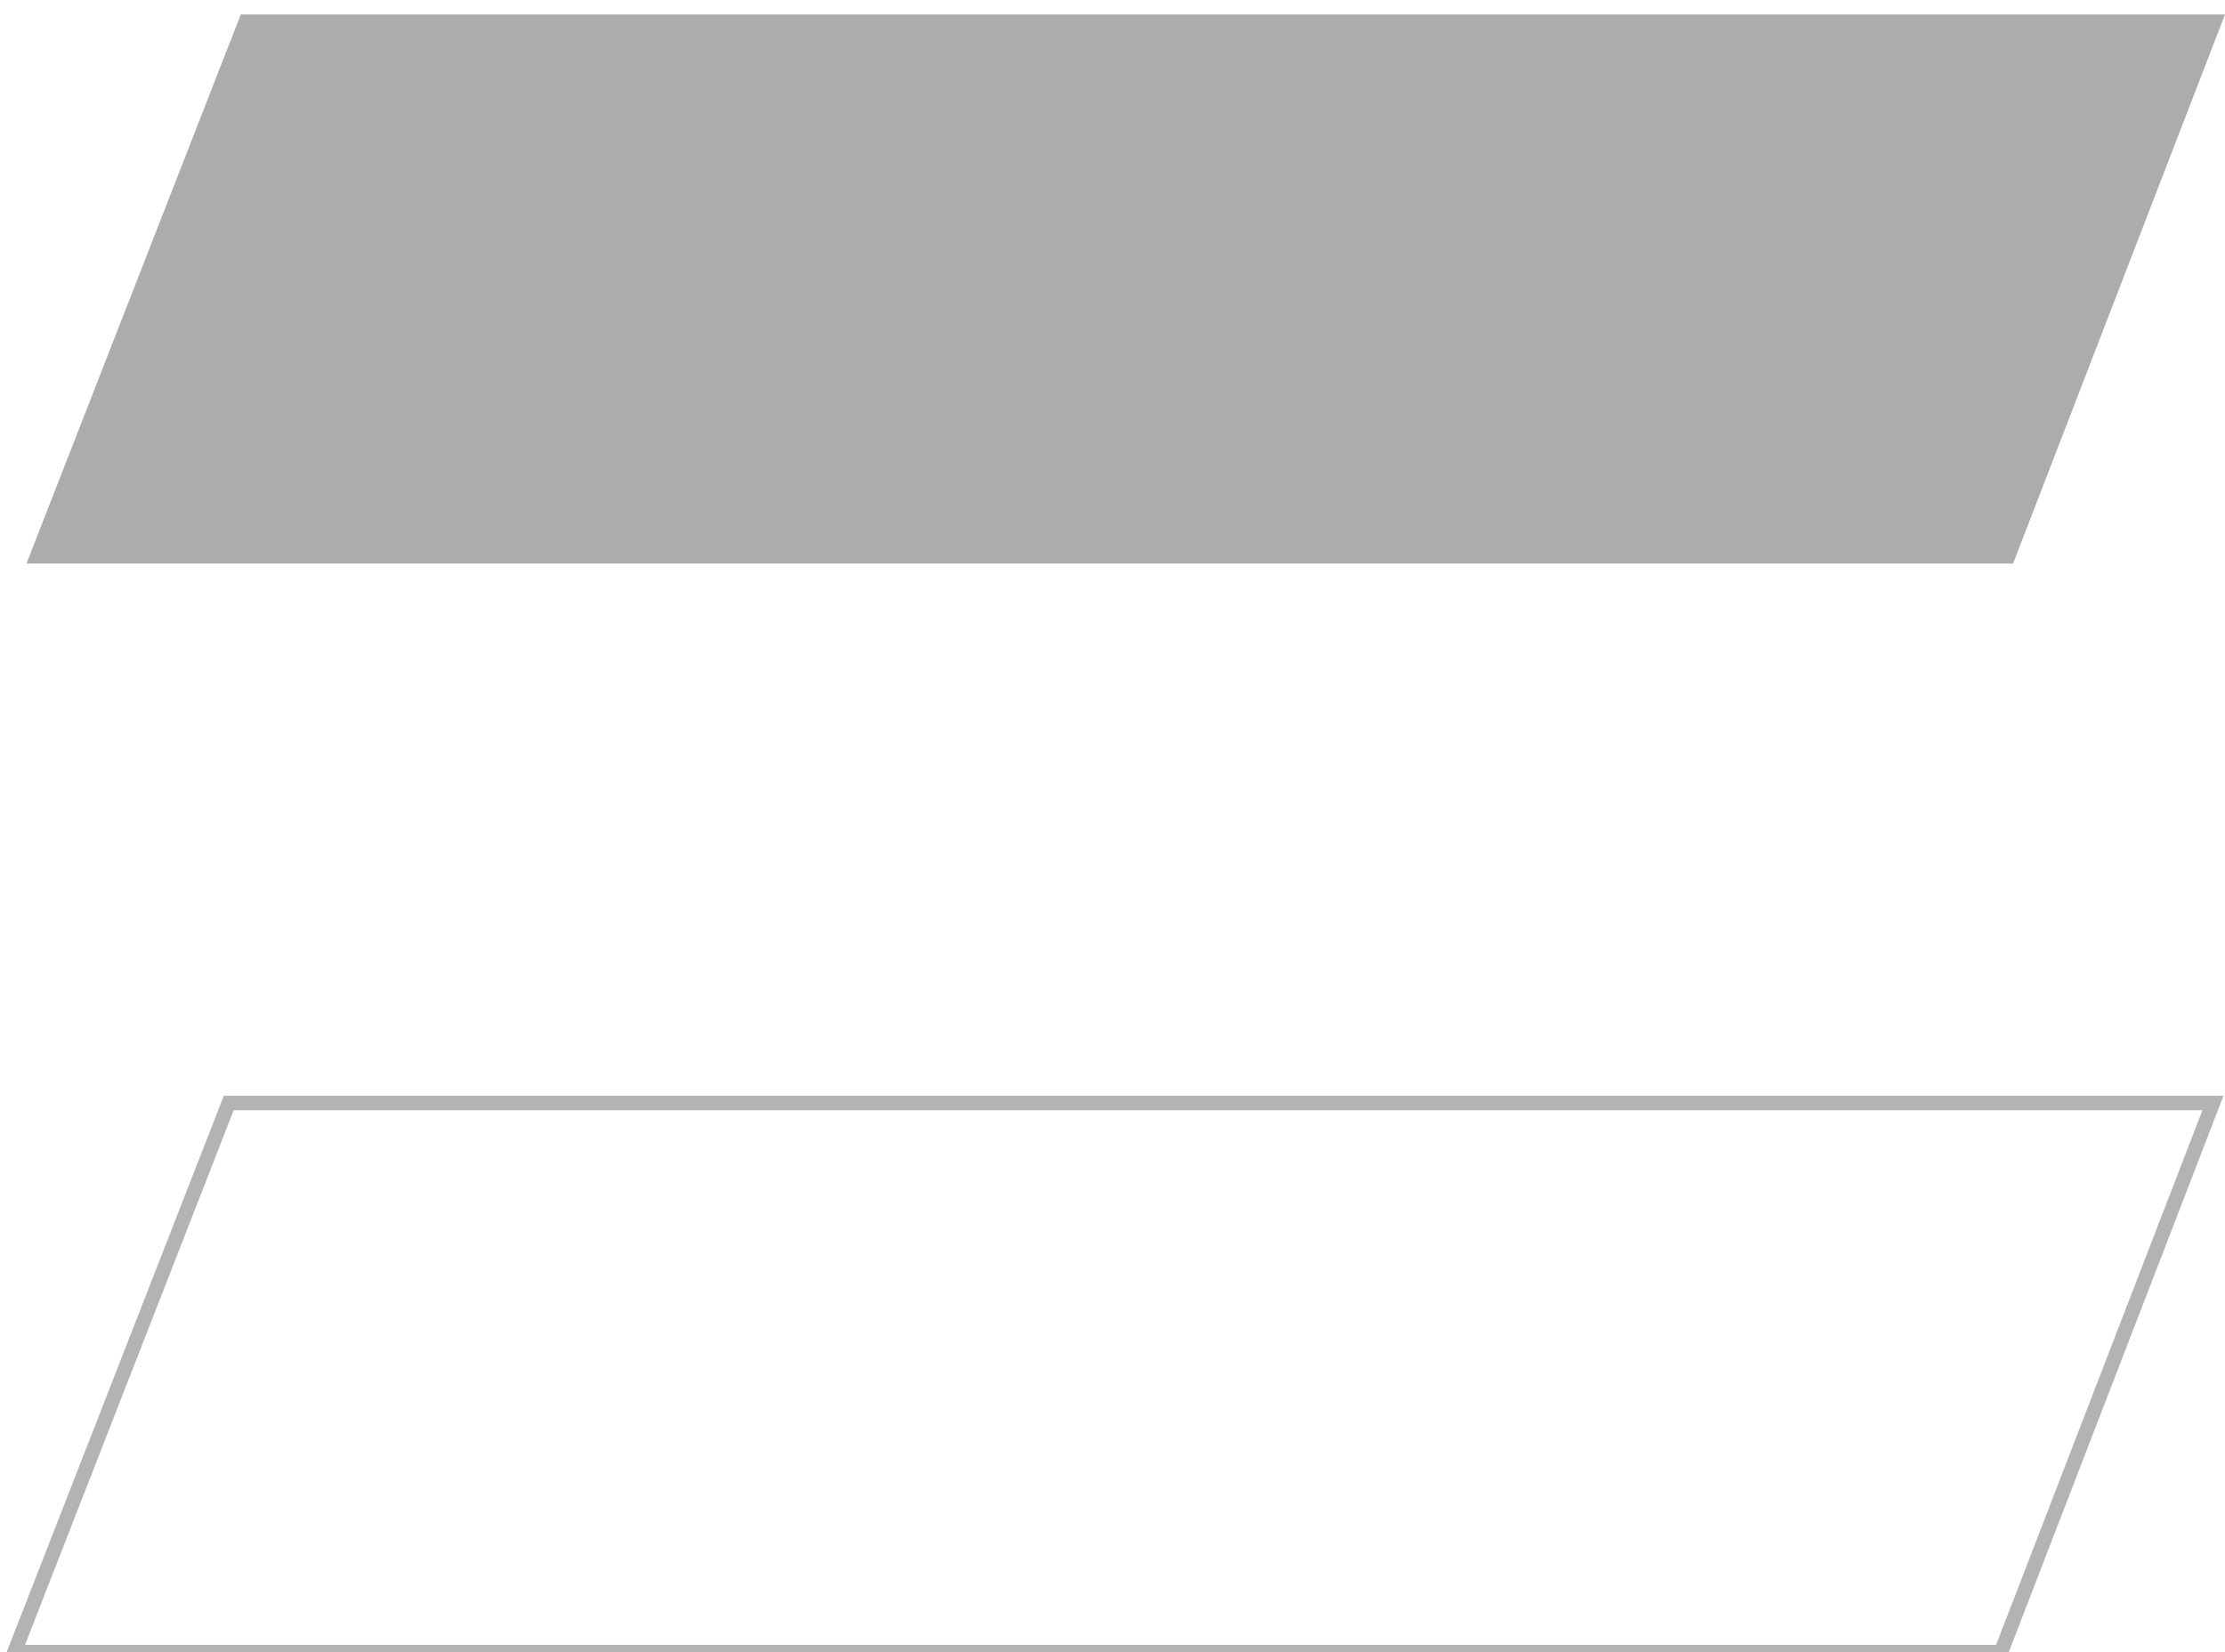 <?xml version="1.0" encoding="utf-8"?>
<!-- Generator: Adobe Illustrator 15.0.0, SVG Export Plug-In . SVG Version: 6.00 Build 0)  -->
<!DOCTYPE svg PUBLIC "-//W3C//DTD SVG 1.1//EN" "http://www.w3.org/Graphics/SVG/1.1/DTD/svg11.dtd">
<svg version="1.1" id="Layer_1" xmlns="http://www.w3.org/2000/svg" xmlns:xlink="http://www.w3.org/1999/xlink" x="0px" y="0px"
	 width="154px" height="114.334px" viewBox="0 -74.667 154 114.334" enable-background="new 0 -74.667 154 114.334"
	 xml:space="preserve">
<polygon display="none" fill="#ACACAC" points="-5.167,0.333 11.167,-41.667 152.833,-41.667 136.833,0.333 "/>
<polygon fill="none" stroke="#B3B3B3" stroke-miterlimit="10" points="1,39.667 15.833,1.667 153.167,1.667 138.5,39.667 "/>
<polygon fill="#ACACAC" points="1.833,-35.667 16.666,-73.667 154,-73.667 139.333,-35.667 "/>
</svg>

